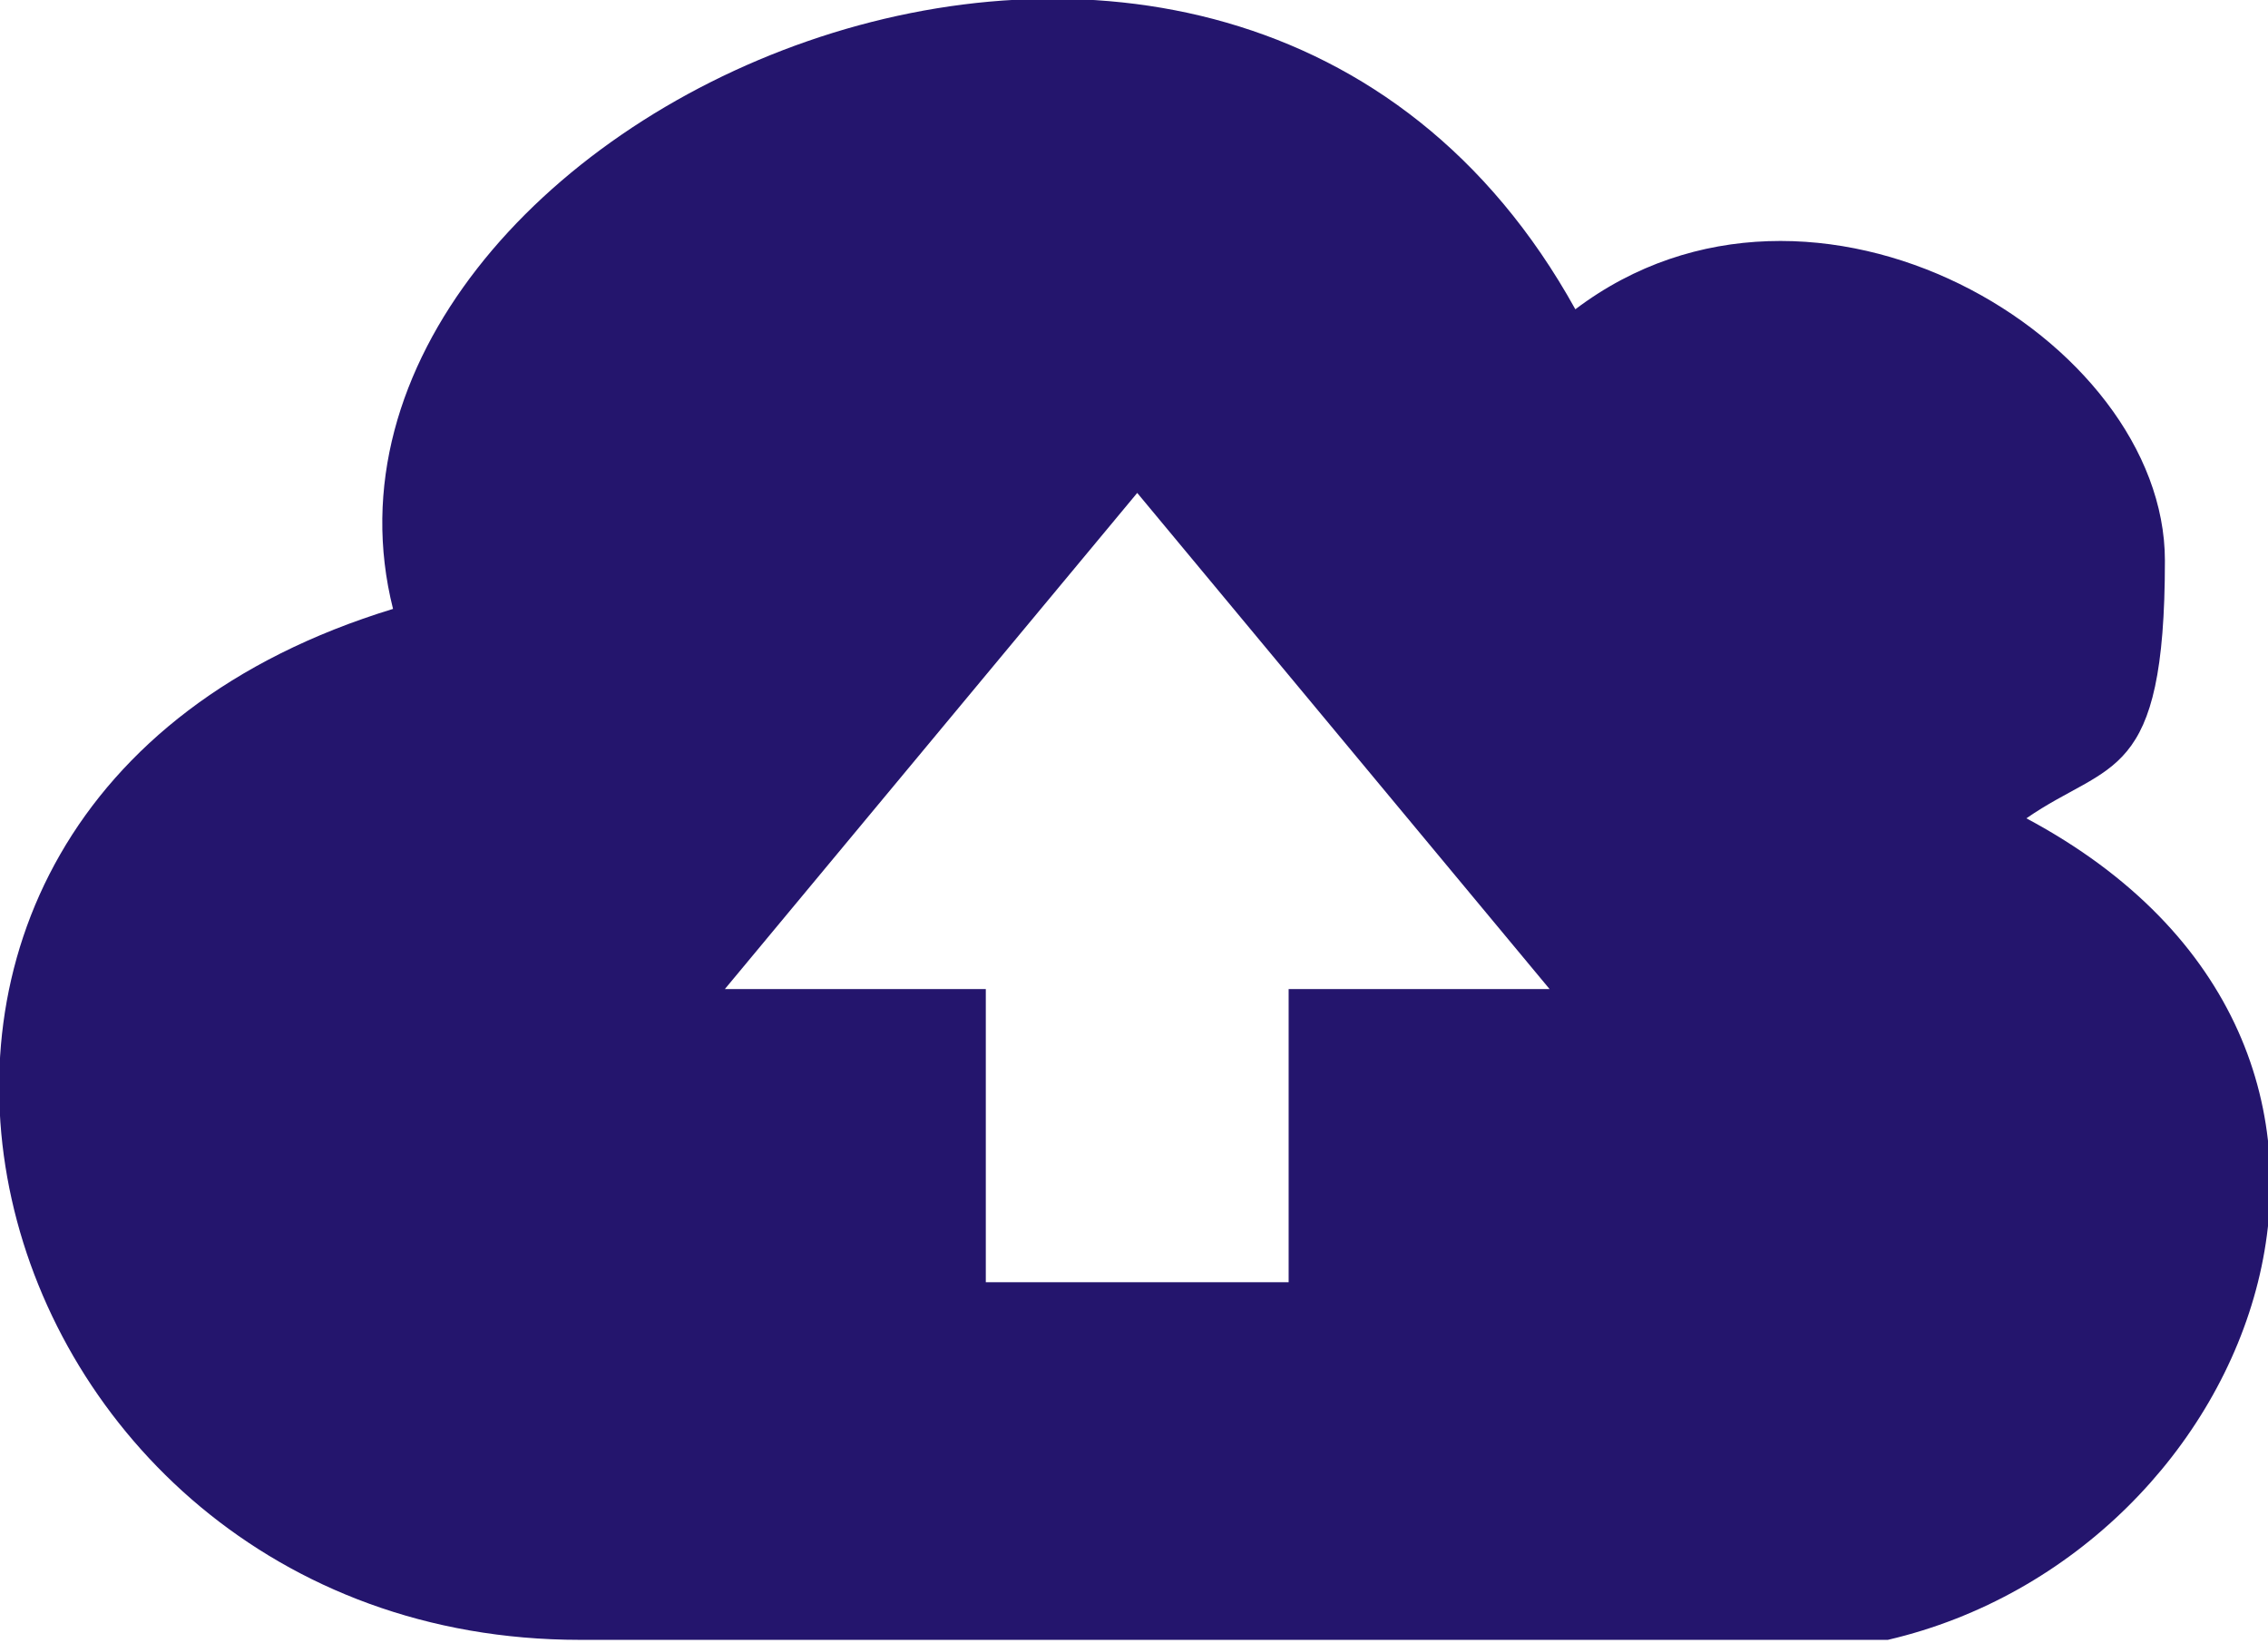 <?xml version="1.0" encoding="UTF-8"?>
<svg id="Layer_1" data-name="Layer 1" xmlns="http://www.w3.org/2000/svg" version="1.1" xmlns:xlink="http://www.w3.org/1999/xlink" viewBox="0 0 70.4 51">
  <defs>
    <style>
      .cls-1 {
        fill: #24156d;
        fill-rule: evenodd;
      }

      .cls-1, .cls-2 {
        stroke-width: 0px;
      }

      .cls-2 {
        fill: none;
      }

      .cls-3 {
        clip-path: url(#clippath);
      }
    </style>
    <clipPath id="clippath">
      <rect class="cls-2" width="70.4" height="51"/>
    </clipPath>
  </defs>
  <g id="Group_71" data-name="Group 71">
    <g class="cls-3">
      <g id="Group_70" data-name="Group 70">
        <path id="Path_50" data-name="Path 50" class="cls-1" d="M48.9,9.6c7.4-5.6,18.3.9,18.3,7.8s-1.7,6.2-4.3,8c13.3,7.1,7.3,22.8-4.3,25.5H18c-19,0-26.1-25.8-5.8-32-3.8-15.1,25.9-28.8,36.7-9.3M30.6,39.8v-9.1h-8.1l12.8-15.4,12.8,15.4h-8.1v9.1h-9.3Z"/>
      </g>
    </g>
  </g>
</svg>
